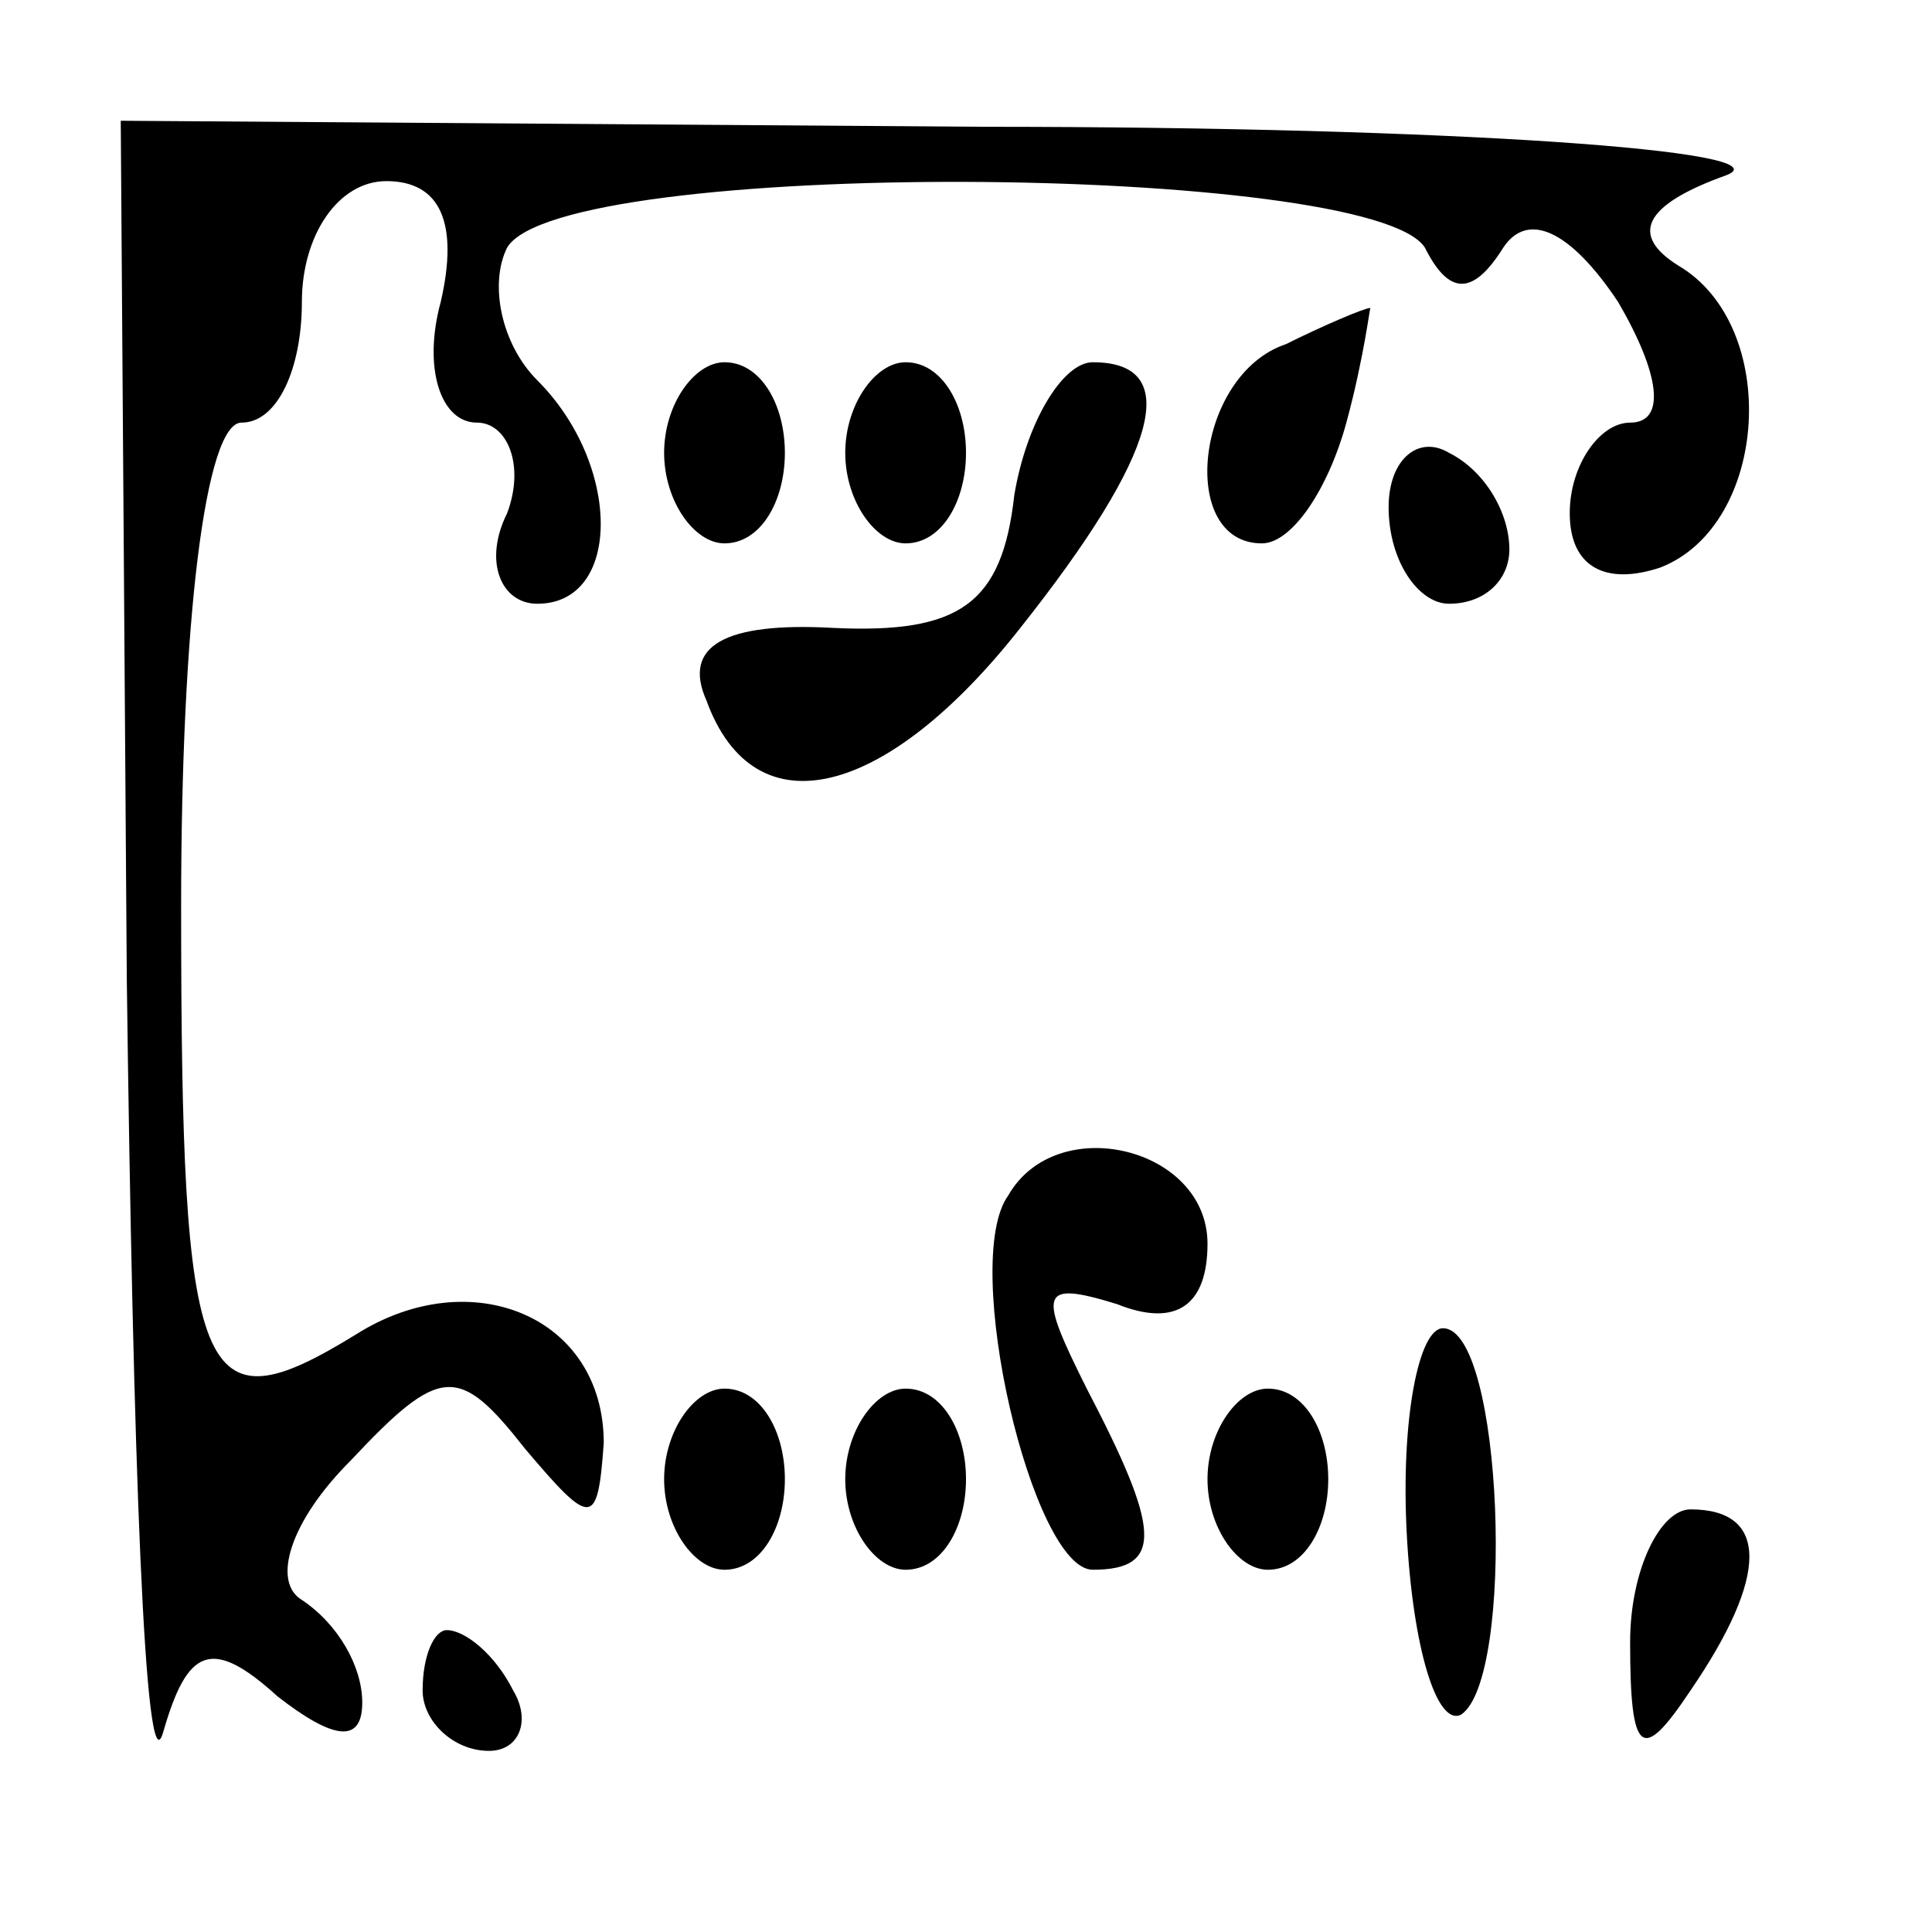 <?xml version="1.0" standalone="no"?>
<!DOCTYPE svg PUBLIC "-//W3C//DTD SVG 20010904//EN"
 "http://www.w3.org/TR/2001/REC-SVG-20010904/DTD/svg10.dtd">
<svg version="1.0" xmlns="http://www.w3.org/2000/svg"
 width="32pt" height="32pt" viewBox="0 0 32 32"
 preserveAspectRatio="xMidYMid meet">
<g transform="translate(0,32) scale(0.1,-0.1)"
fill="#000000" stroke="none">
<path fill="#000000" stroke="none" d="M21 158 c1 -79 3 -135 6 -125 4 14 8
16 19 6 9 -7 14 -8 14 -1 0 6 -4 13 -10 17 -5 3 -2 13 8 23 15 16 18 16 29 2
11 -13 12 -13 13 1 0 21 -22 30 -41 18 -26 -16 -29 -9 -29 71 0 47 4 80 10 80
6 0 10 9 10 20 0 11 6 20 14 20 9 0 12 -7 9 -20 -3 -11 0 -20 6 -20 5 0 8 -7
5 -15 -4 -8 -1 -15 5 -15 14 0 14 23 0 37 -6 6 -8 16 -5 22 9 15 143 14 152 0
4 -8 8 -8 13 0 4 6 11 3 19 -9 7 -12 8 -20 2 -20 -5 0 -10 -7 -10 -15 0 -9 6
-12 15 -9 18 7 20 40 3 50 -8 5 -6 10 8 15 10 4 -45 8 -123 8 l-143 1 1 -142z"/>
<path fill="#000000" stroke="none" d="M213 263 c-15 -5 -18 -33 -4 -33 5 0
11 9 14 20 3 11 4 20 4 19 -1 0 -8 -3 -14 -6z"/>
<path fill="#000000" stroke="none" d="M110 245 c0 -8 5 -15 10 -15 6 0 10 7
10 15 0 8 -4 15 -10 15 -5 0 -10 -7 -10 -15z"/>
<path fill="#000000" stroke="none" d="M140 245 c0 -8 5 -15 10 -15 6 0 10 7
10 15 0 8 -4 15 -10 15 -5 0 -10 -7 -10 -15z"/>
<path fill="#000000" stroke="none" d="M168 238 c-2 -18 -9 -23 -30 -22 -18 1
-25 -3 -21 -12 8 -22 30 -16 52 12 23 29 27 44 12 44 -5 0 -11 -10 -13 -22z"/>
<path fill="#000000" stroke="none" d="M230 236 c0 -9 5 -16 10 -16 6 0 10 4
10 9 0 6 -4 13 -10 16 -5 3 -10 -1 -10 -9z"/>
<path fill="#000000" stroke="none" d="M167 122 c-8 -11 4 -62 14 -62 12 0 11
7 -1 30 -8 16 -8 18 5 14 10 -4 15 0 15 10 0 16 -25 22 -33 8z"/>
<path fill="#000000" stroke="none" d="M233 66 c1 -19 5 -32 9 -30 9 6 7 64
-3 64 -4 0 -7 -15 -6 -34z"/>
<path fill="#000000" stroke="none" d="M110 75 c0 -8 5 -15 10 -15 6 0 10 7
10 15 0 8 -4 15 -10 15 -5 0 -10 -7 -10 -15z"/>
<path fill="#000000" stroke="none" d="M140 75 c0 -8 5 -15 10 -15 6 0 10 7
10 15 0 8 -4 15 -10 15 -5 0 -10 -7 -10 -15z"/>
<path fill="#000000" stroke="none" d="M200 75 c0 -8 5 -15 10 -15 6 0 10 7
10 15 0 8 -4 15 -10 15 -5 0 -10 -7 -10 -15z"/>
<path fill="#000000" stroke="none" d="M270 48 c0 -19 2 -20 10 -8 13 19 13
30 0 30 -5 0 -10 -10 -10 -22z"/>
<path fill="#000000" stroke="none" d="M70 40 c0 -5 5 -10 11 -10 5 0 7 5 4
10 -3 6 -8 10 -11 10 -2 0 -4 -4 -4 -10z"/>
</g>
</svg>
